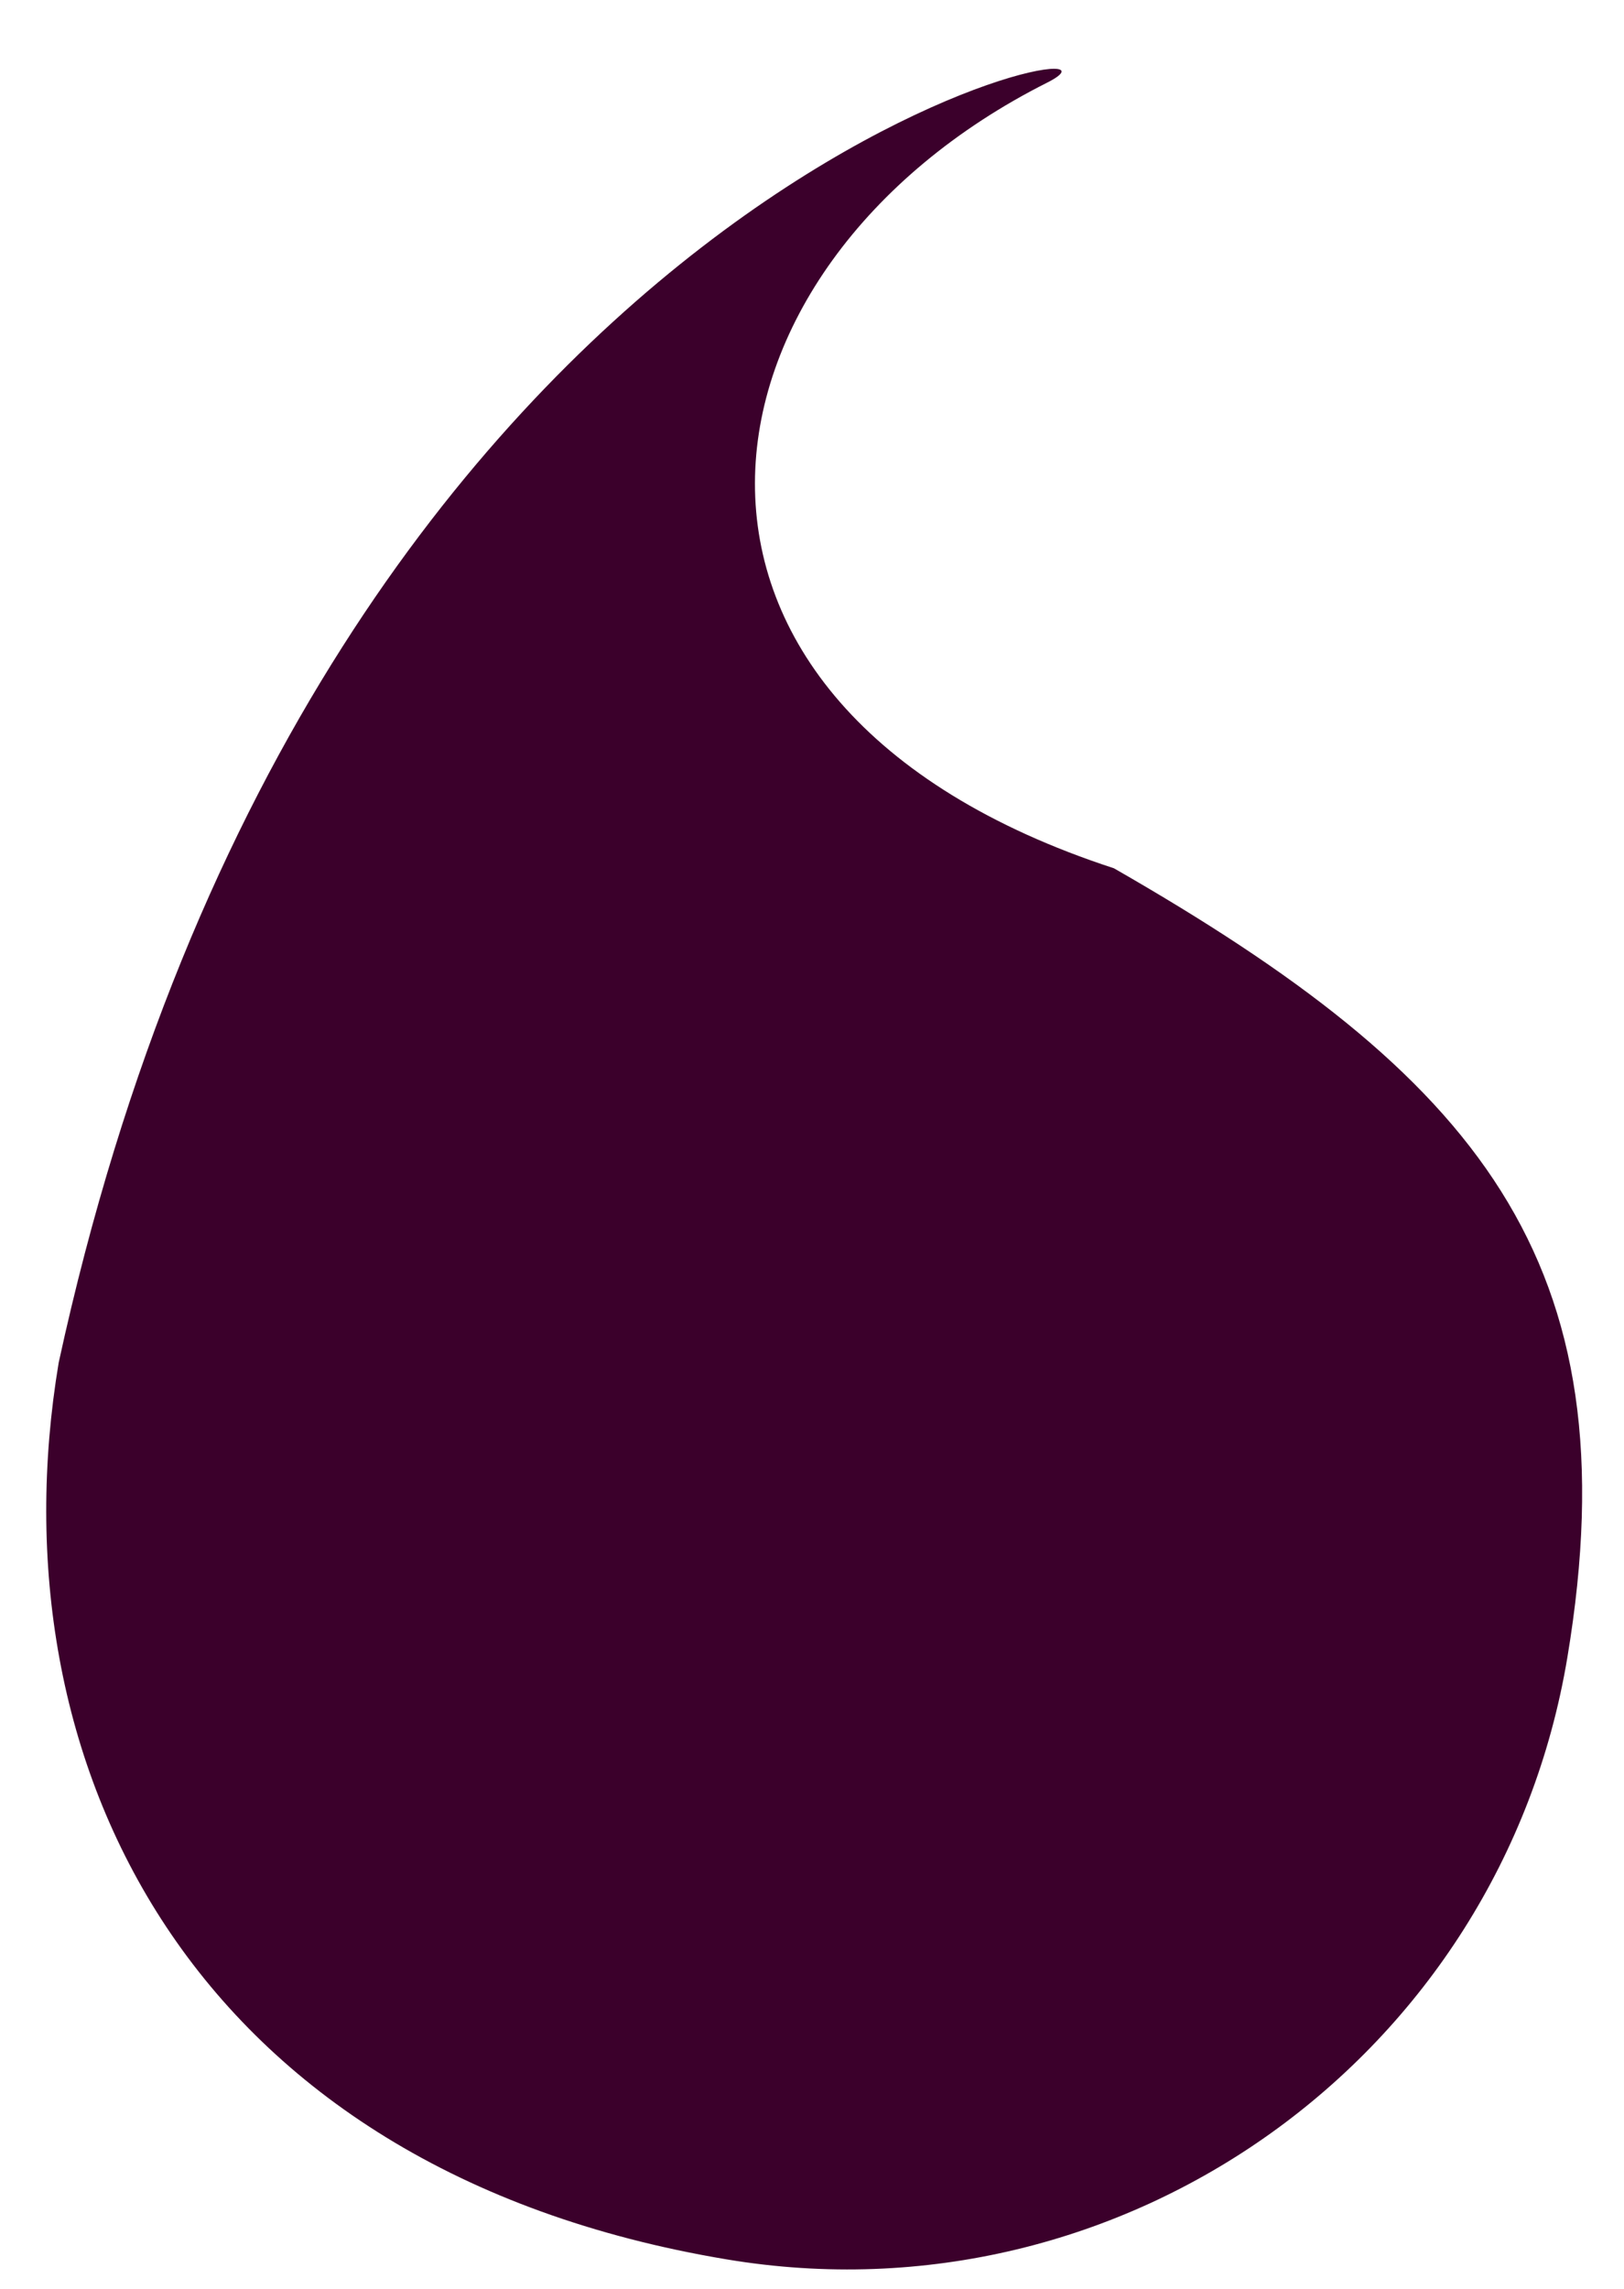 <svg width="22" height="31" viewBox="0 0 22 31" fill="none" xmlns="http://www.w3.org/2000/svg">
<path id="Ellipse 2" d="M21.232 22.453C20.33 27.853 15.23 31.502 9.843 30.601C2.568 29.386 -0.107 23.856 0.795 18.456C4.325 2.216 16.026 0.192 14.186 1.119C9.221 3.618 8.293 9.544 15.09 11.76C19.985 14.567 22.134 17.053 21.232 22.453Z" fill="#3B002B"/>
</svg>
